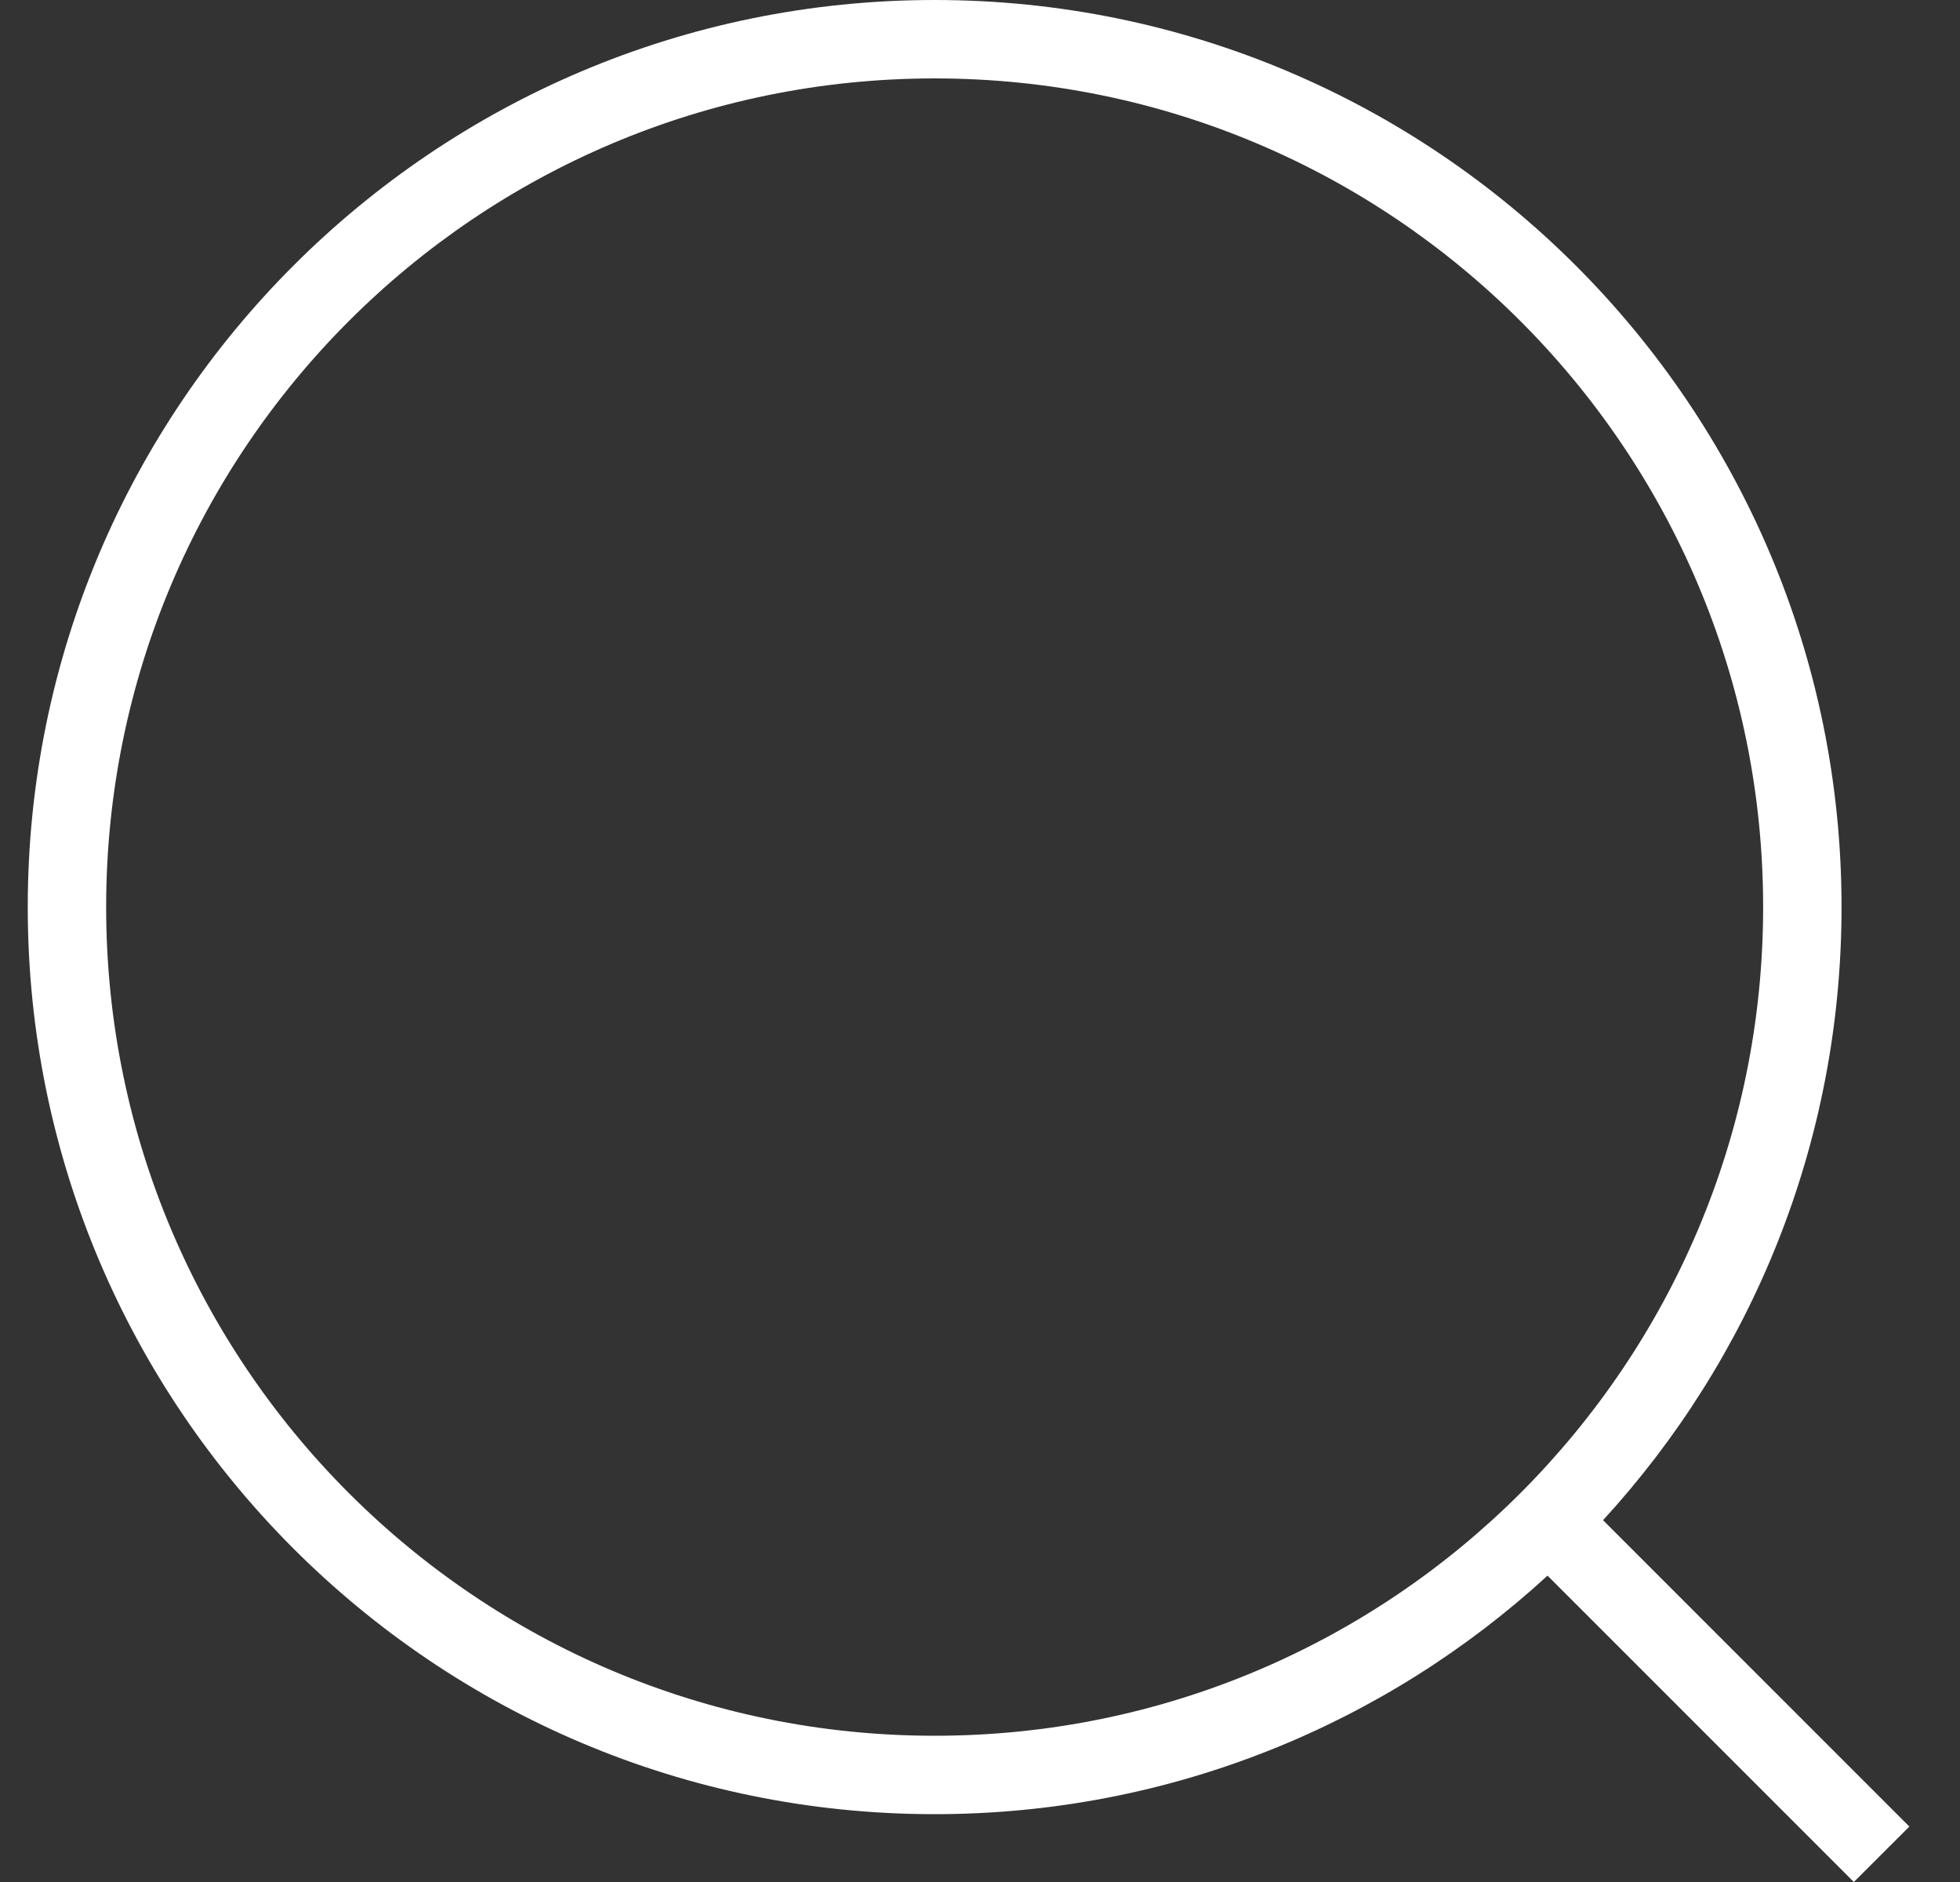 <svg width="25" height="24" viewBox="0 0 25 24" fill="none" xmlns="http://www.w3.org/2000/svg">
                    <rect x="0" y="0" width="25" height="24" fill="#333333" stroke="none"/>
                    <path fill-rule="evenodd" clip-rule="evenodd" d="M22.489 11.568C22.489 17.404 17.758 22.135 11.921 22.135C6.085 22.135 1.354 17.404 1.354 11.568C1.354 5.731 6.085 1 11.921 1C17.758 1 22.489 5.731 22.489 11.568ZM19.739 20.093C17.681 21.982 14.936 23.135 11.921 23.135C5.533 23.135 0.354 17.956 0.354 11.568C0.354 5.179 5.533 0 11.921 0C18.31 0 23.489 5.179 23.489 11.568C23.489 14.582 22.336 17.327 20.447 19.386L24.354 23.293L23.646 24L19.739 20.093Z" fill="white"/>
                </svg>